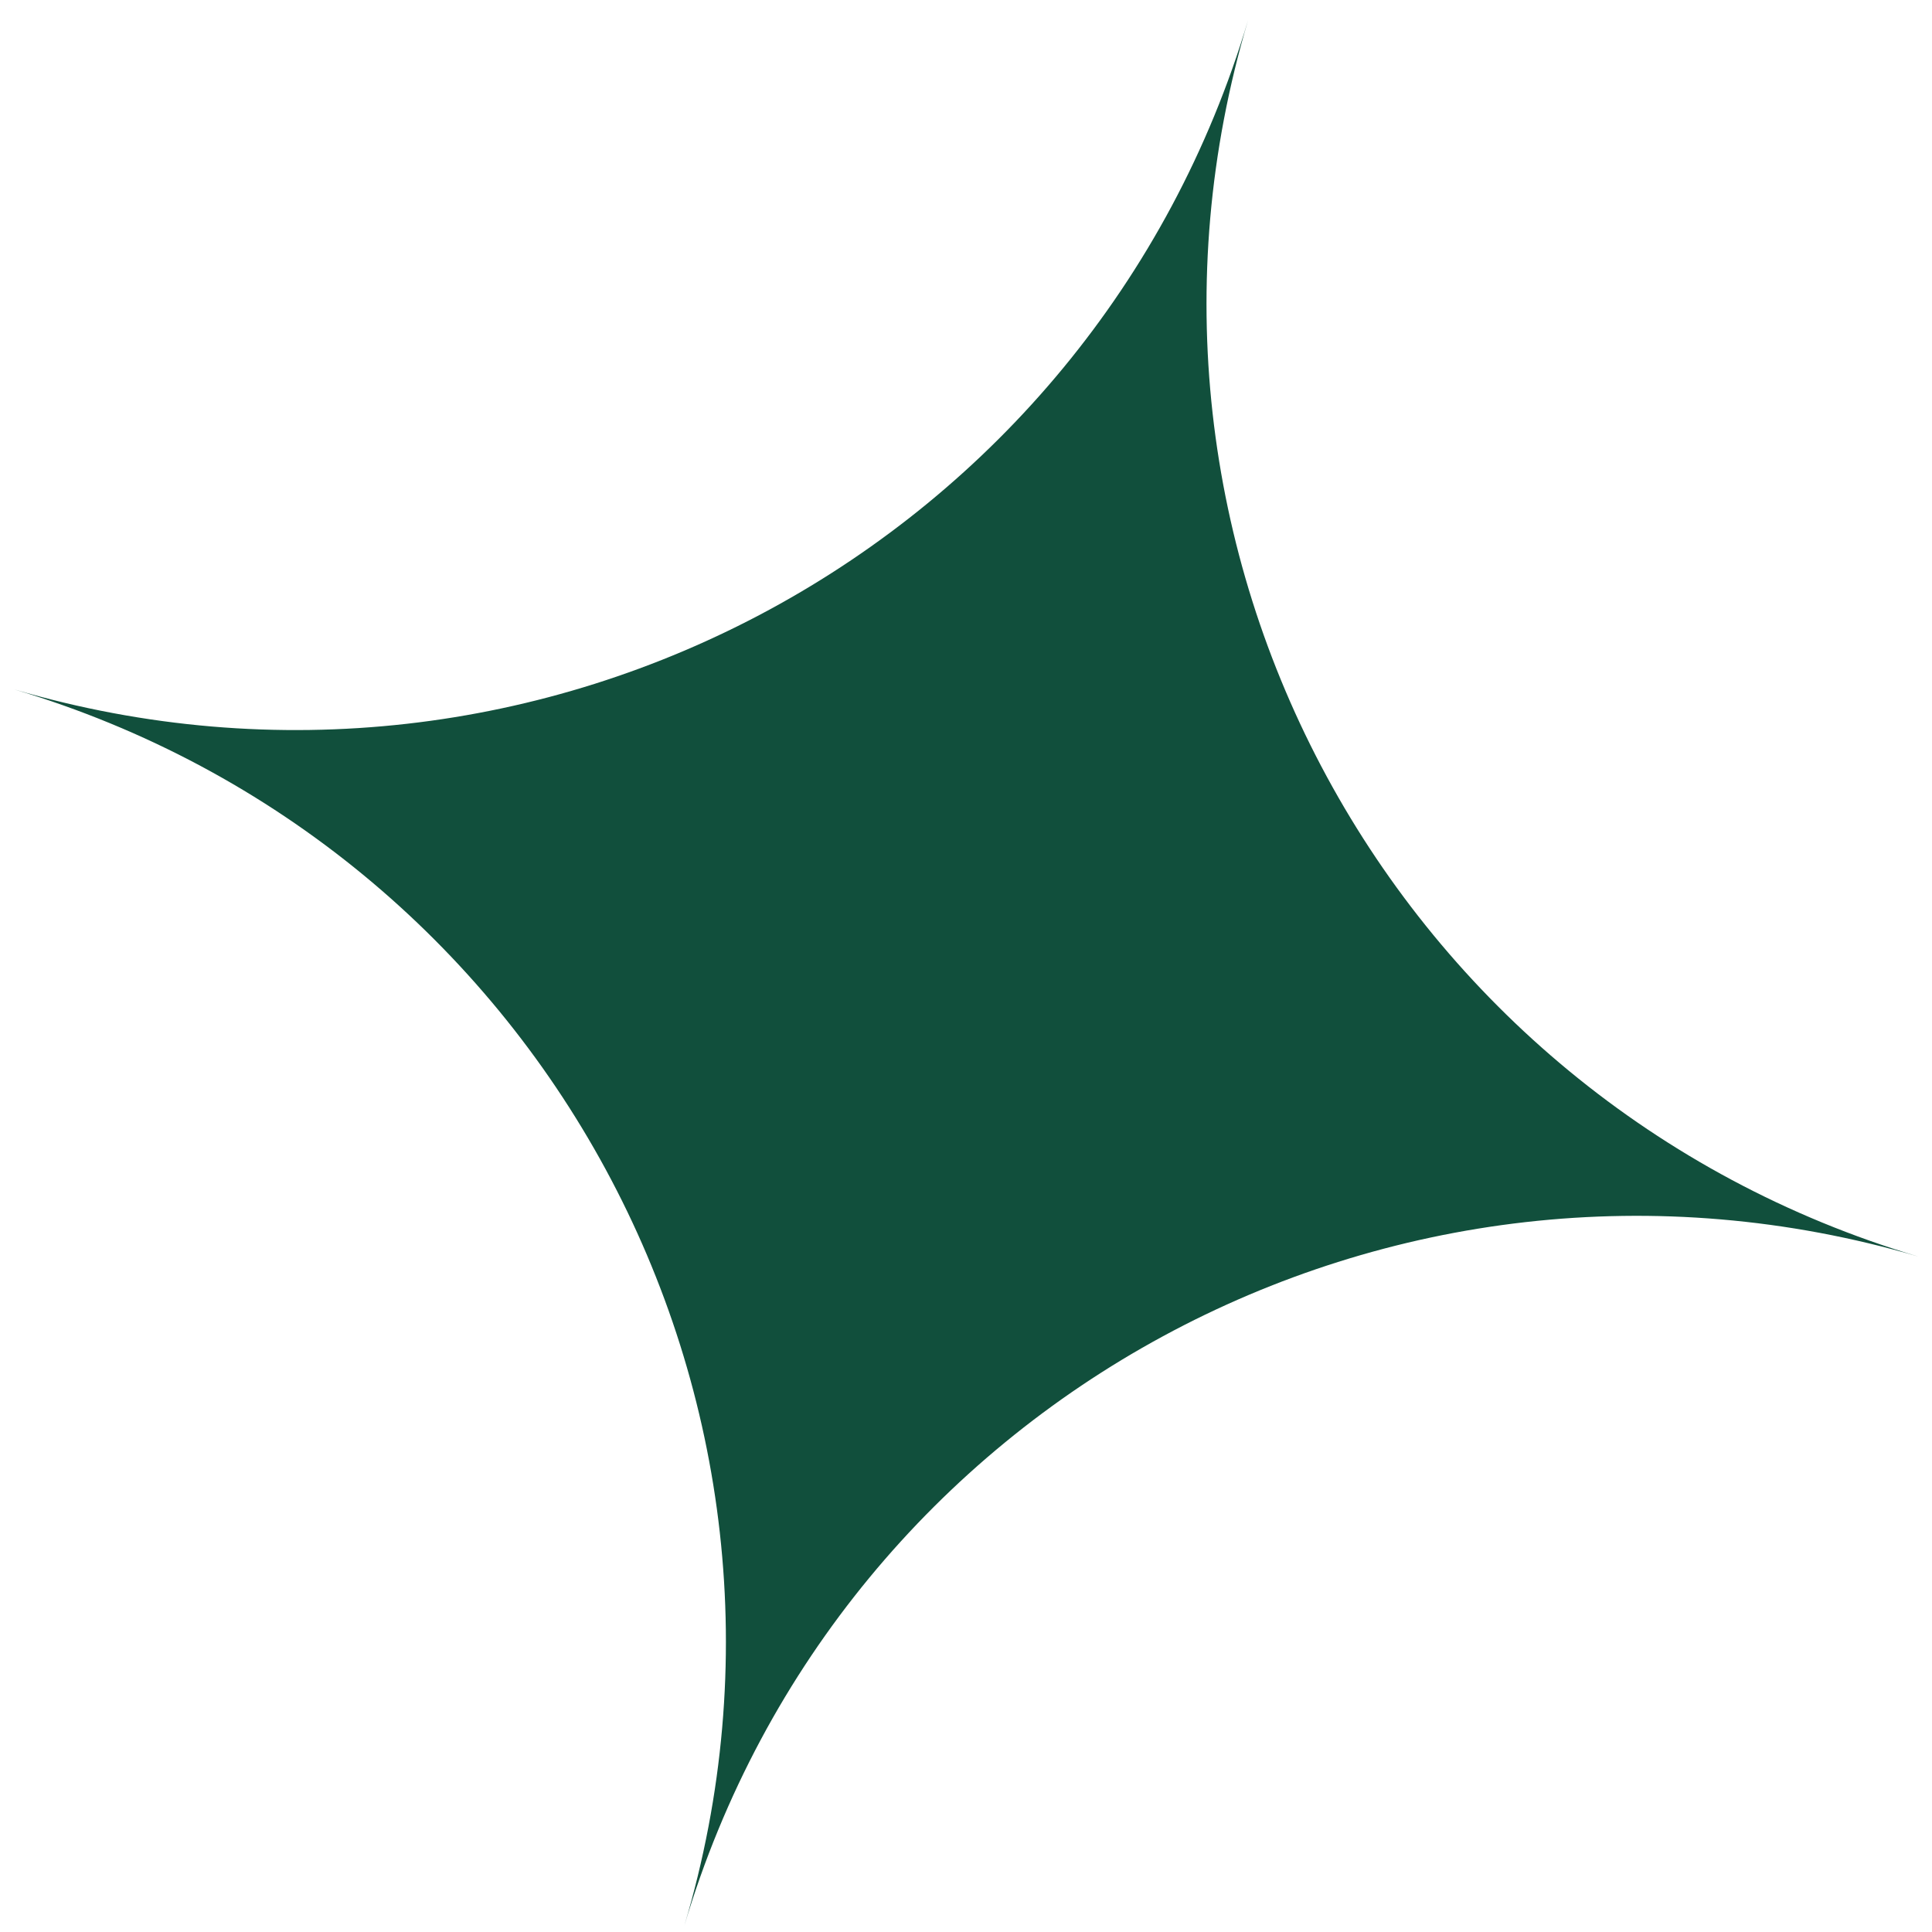 <svg width="93" height="93" viewBox="0 0 93 93" fill="none" xmlns="http://www.w3.org/2000/svg">
<path fill-rule="evenodd" clip-rule="evenodd" d="M0.681 33.184C25.988 40.622 52.554 26.234 60.076 0.98C52.537 26.291 66.982 52.932 92.339 60.485C67.033 53.047 40.467 67.434 32.944 92.689C40.484 67.378 26.039 40.737 0.681 33.184Z" fill="#114F3C"/>
</svg>
